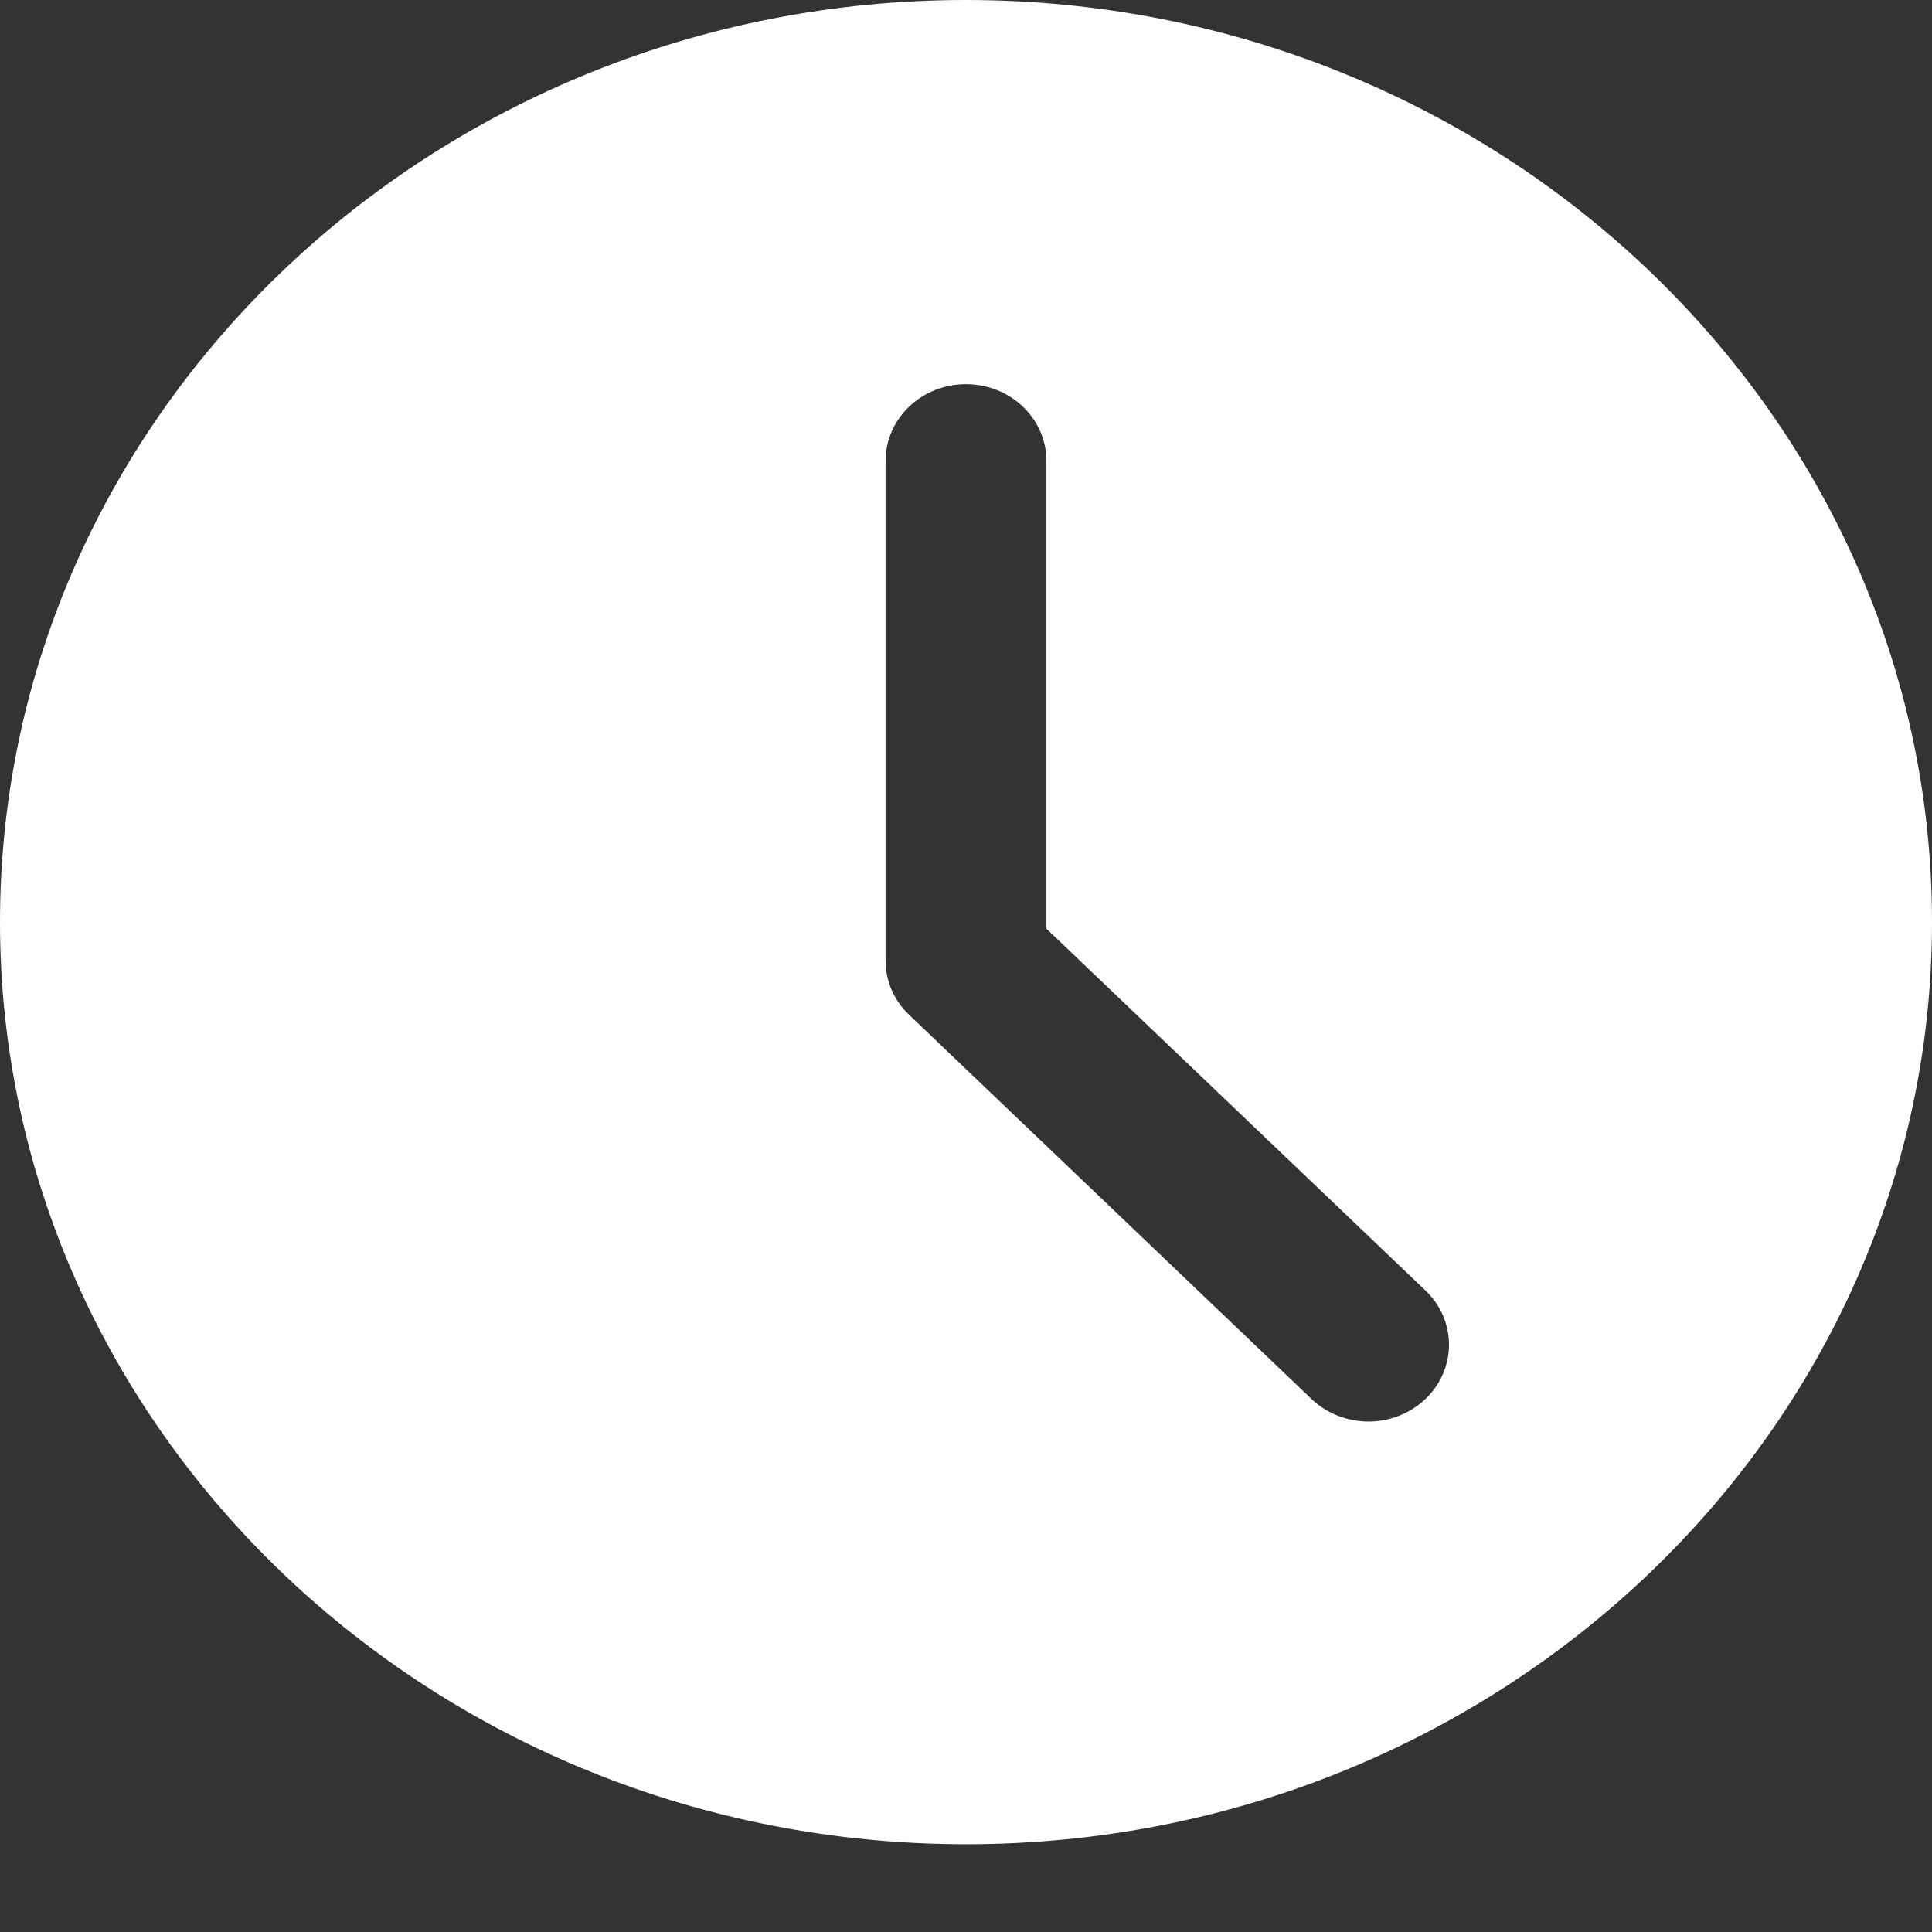 <svg width="14" height="14" viewBox="0 0 14 14" fill="none" xmlns="http://www.w3.org/2000/svg">
<rect x="0" y="0" width="14" height="14" fill="#333333" stroke="none"/>
<g clip-path="url(#clip0)">
<path d="M7 0C3.14 0 0 2.997 0 6.682C0 10.366 3.14 13.364 7 13.364C10.86 13.364 14 10.366 14 6.682C14 2.997 10.86 0 7 0ZM10.329 10.138C10.215 10.246 10.066 10.301 9.917 10.301C9.767 10.301 9.618 10.246 9.504 10.138L6.588 7.354C6.478 7.25 6.417 7.108 6.417 6.96V3.341C6.417 3.033 6.678 2.784 7 2.784C7.322 2.784 7.583 3.033 7.583 3.341V6.73L10.329 9.351C10.557 9.568 10.557 9.92 10.329 10.138Z" fill="white"/>
</g>
<defs>
<clipPath id="clip0">
<rect width="14" height="13.364" fill="white"/>
</clipPath>
</defs>
</svg>
